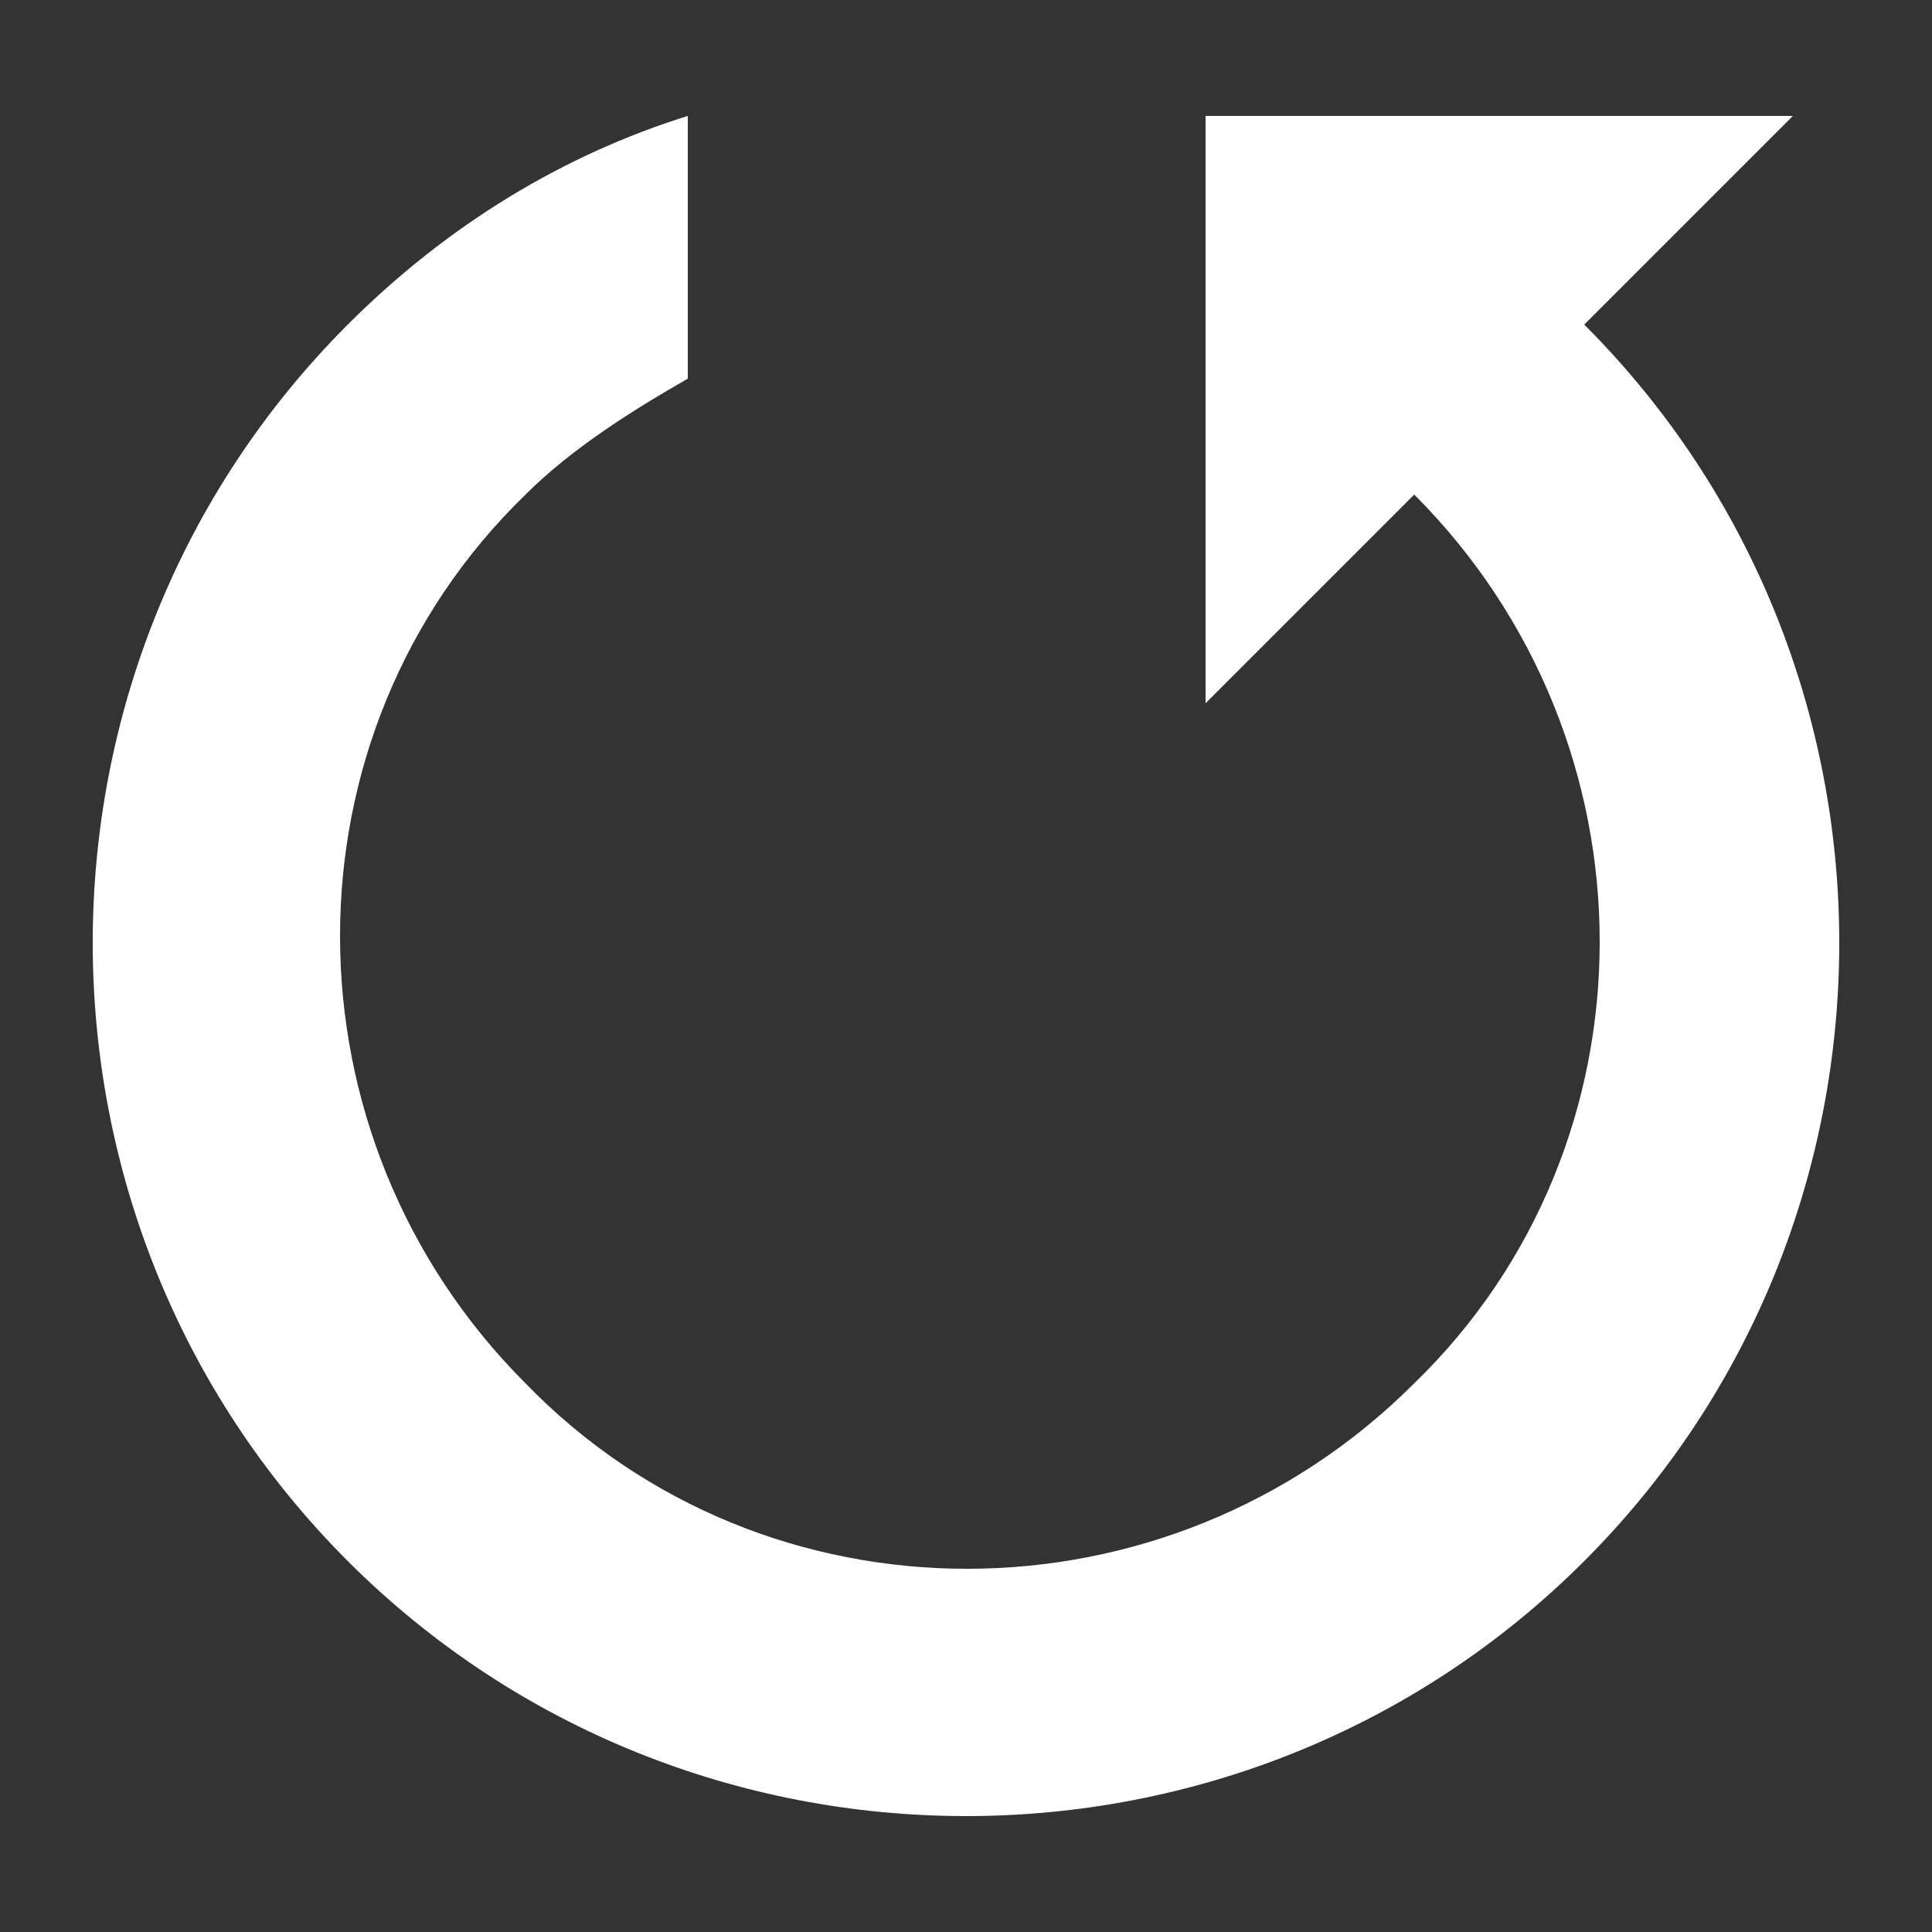 <?xml version="1.0" encoding="utf-8"?>
<!-- Generator: Adobe Illustrator 23.0.6, SVG Export Plug-In . SVG Version: 6.00 Build 0)  -->
<svg version="1.1" id="Capa_1" xmlns="http://www.w3.org/2000/svg" xmlns:xlink="http://www.w3.org/1999/xlink" x="0px" y="0px"
	 viewBox="0 0 25 25" style="enable-background:new 0 0 25 25;" xml:space="preserve">
<rect x="0" y="0" width="25" height="25" fill="#333333" stroke="none"/>
<style type="text/css">
	.st0{fill:#FFFFFF;}
</style>
<g>
	<path class="st0" d="M4.5,20.2c4.4,4.4,11.6,4.4,16,0s4.4-11.6,0-16l0,0l2.7-2.7l-7.6,0l0,7.6l2.7-2.7l0,0l0,0
		c3.2,3.2,3.2,8.4,0,11.5c-3.2,3.2-8.4,3.2-11.5,0c-3.2-3.2-3.2-8.4,0-11.5c0.6-0.6,1.4-1.1,2.1-1.5V1.5C7.3,2,5.8,2.9,4.5,4.2
		C0.1,8.6,0.1,15.8,4.5,20.2z"/>
</g>
</svg>
